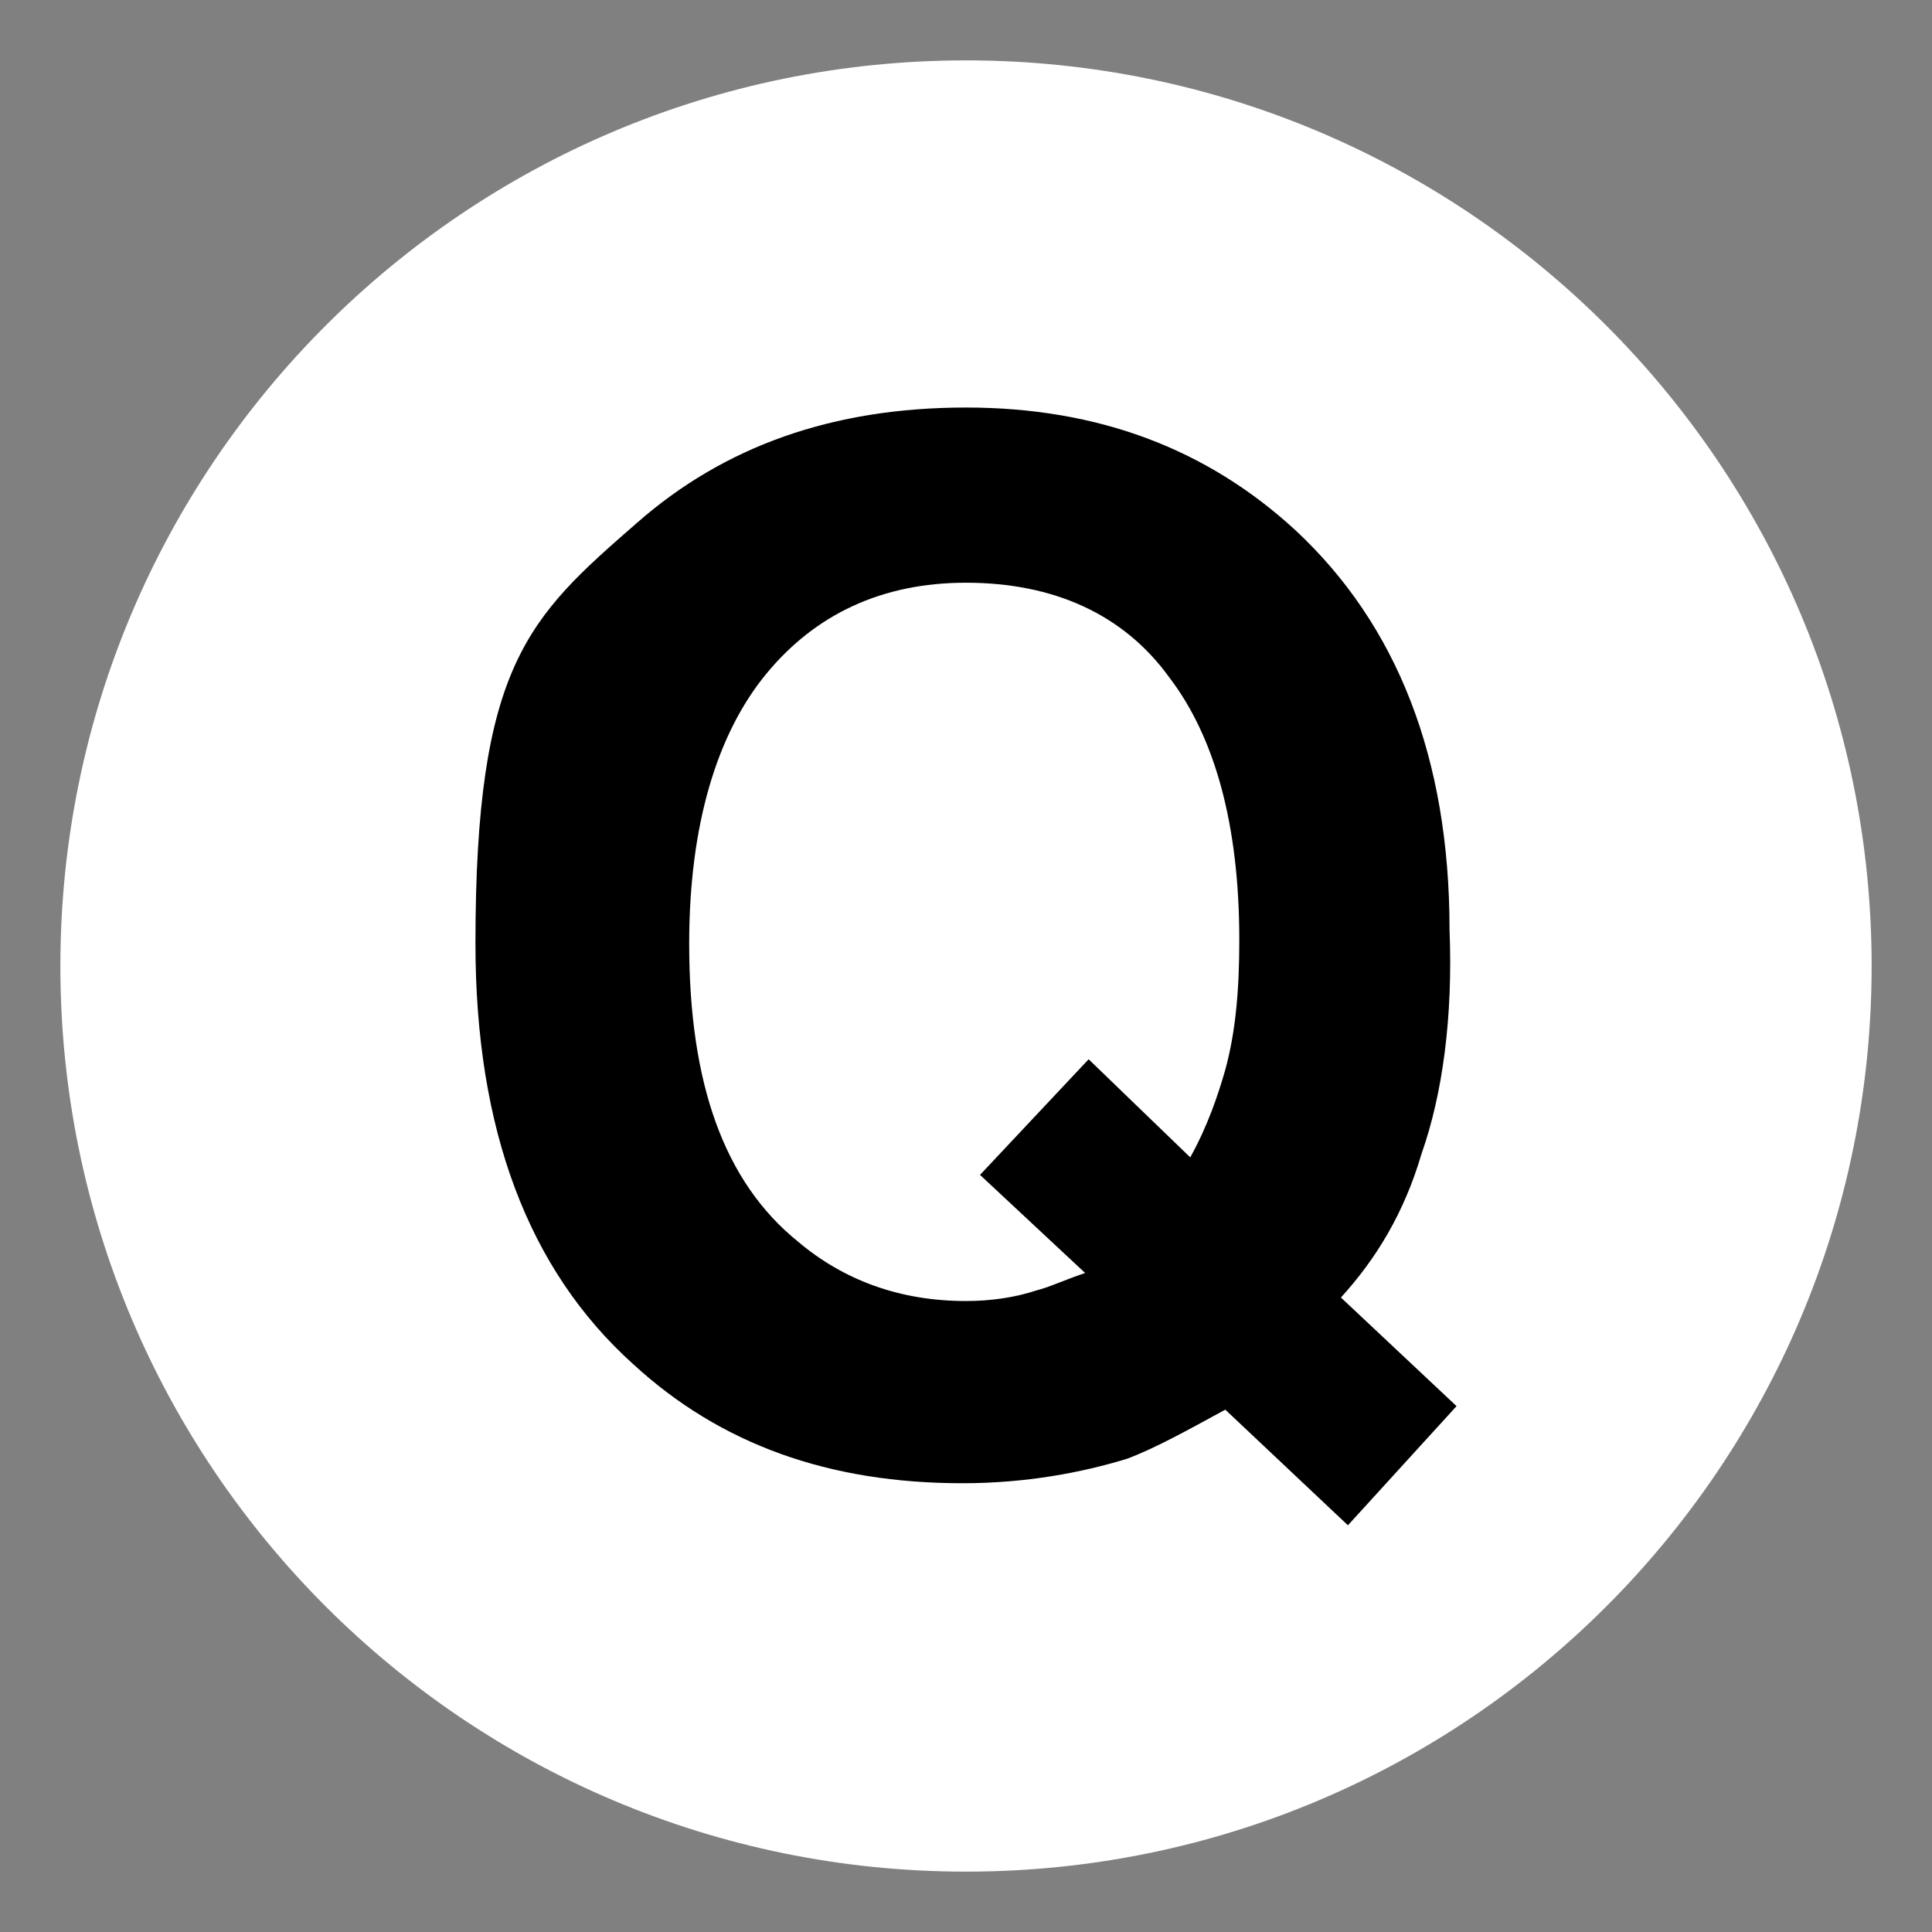 <svg width="256" height="256" viewBox="0 0 256 256" fill="none" xmlns="http://www.w3.org/2000/svg">
<rect x="0" y="0" width="256" height="256" fill="#808080" stroke="none"/>
<path d="M128 248C194.274 248 248 194.274 248 128C248 61.726 194.274 8 128 8C61.726 8 8 61.726 8 128C8 194.274 61.726 248 128 248Z" fill="white"/>
<path d="M188.357 152.893C186.036 160.786 182.321 166.821 177.679 171.928L193 186.321L178.607 202.107L162.357 186.786C157.25 189.571 153.071 191.893 149.357 193.286C143.321 195.143 135.893 196.536 127.536 196.536C109.893 196.536 95.5 191.428 83.893 180.75C69.964 168.214 63 149.643 63 125.036C63 88.125 69.964 81.857 84.357 69.321C95.964 59.107 110.357 54 128 54C145.643 54 160.036 59.571 171.643 70.25C185.107 82.786 192.071 100.429 192.071 123.179C192.536 134.786 191.143 145 188.357 152.893ZM137.286 171C139.143 170.536 141 169.607 143.786 168.678L129.857 155.679L144.25 140.357L157.714 153.357C160.036 149.179 161.429 145 162.357 141.75C163.75 136.643 164.214 131.071 164.214 124.571C164.214 109.25 160.964 97.643 154.929 89.75C148.893 81.393 139.607 77.214 128 77.214C116.857 77.214 108.036 81.393 101.536 89.286C95.036 97.178 91.321 109.25 91.321 125.036C91.321 143.607 95.964 156.607 105.714 164.5C111.75 169.607 119.179 172.393 128 172.393C131.25 172.393 134.5 171.928 137.286 171Z" fill="black"/>
</svg>
